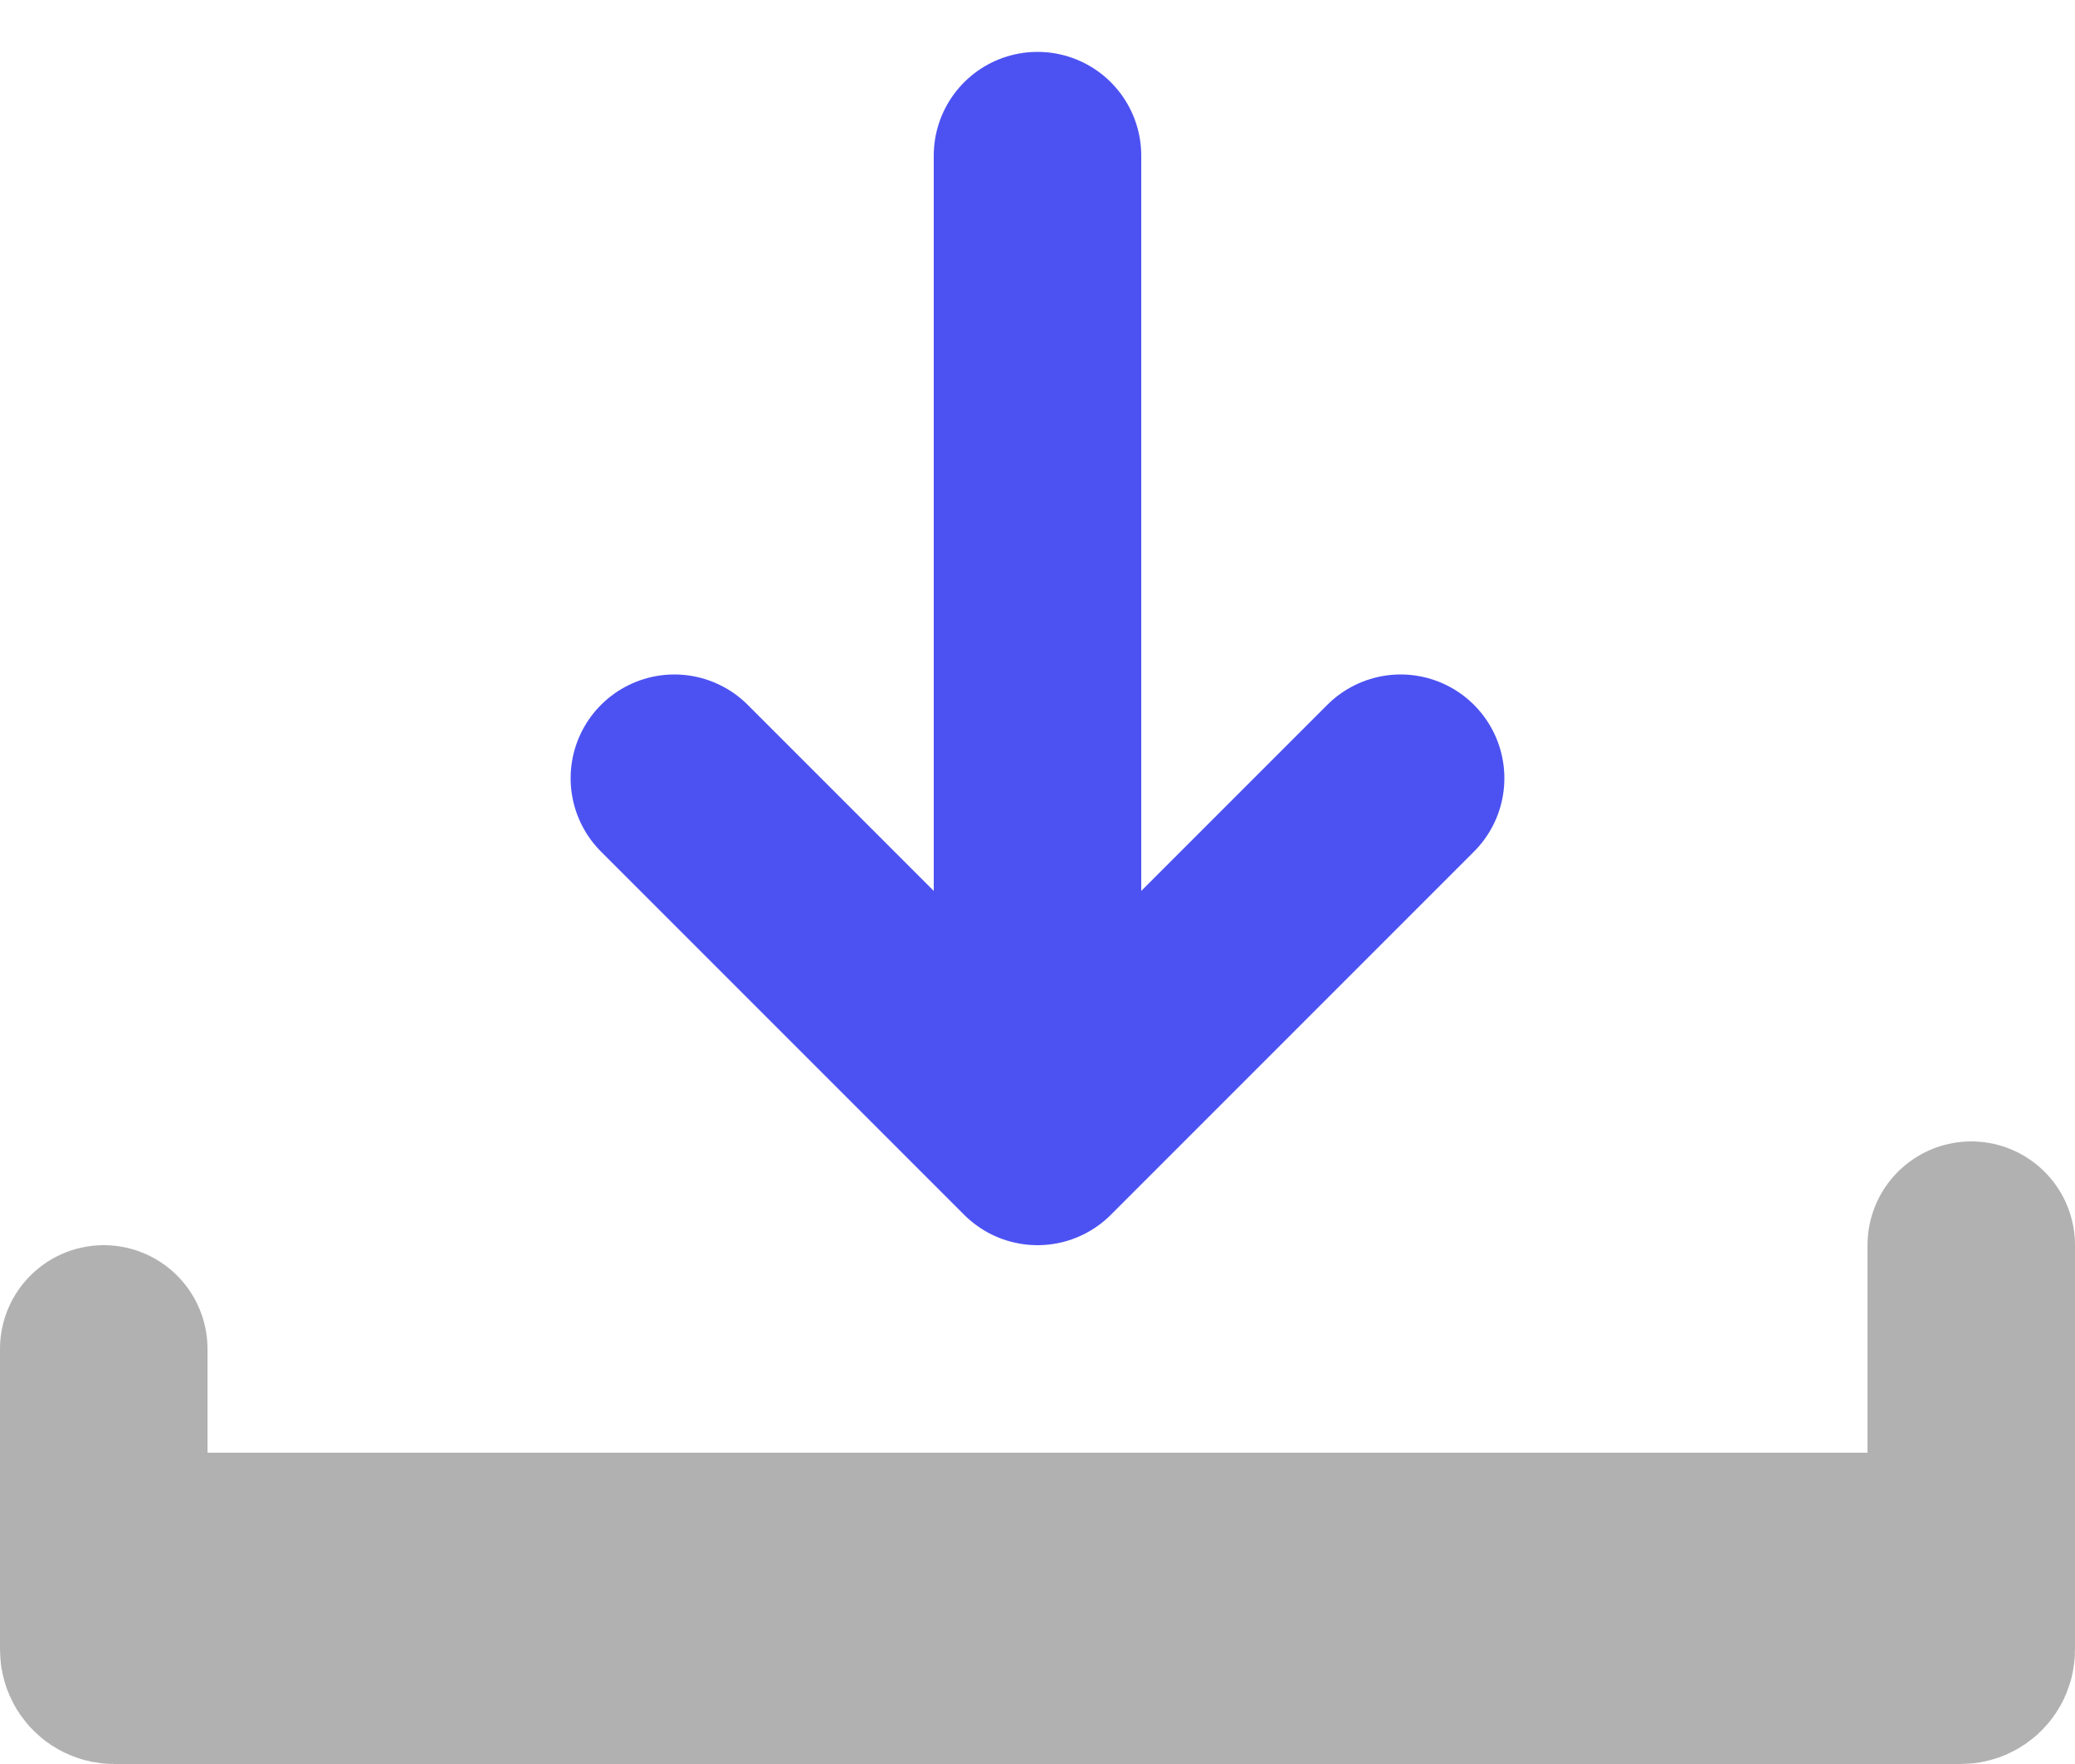 <svg width="20" height="17" viewBox="0 0 20 17" fill="none" xmlns="http://www.w3.org/2000/svg">
<path d="M1 13V15M19 12V15M19 15V15.9C19 15.955 18.955 16 18.9 16H1.1C1.045 16 1 15.955 1 15.9V15M19 15H1" stroke="#B1B1B1" stroke-width="2" stroke-linecap="round"/>
<path d="M6.5 7.5L10 11M10 11L13.5 7.5M10 11V1.5" stroke="#4C52F2" stroke-width="2" stroke-linecap="round"/>
</svg>
